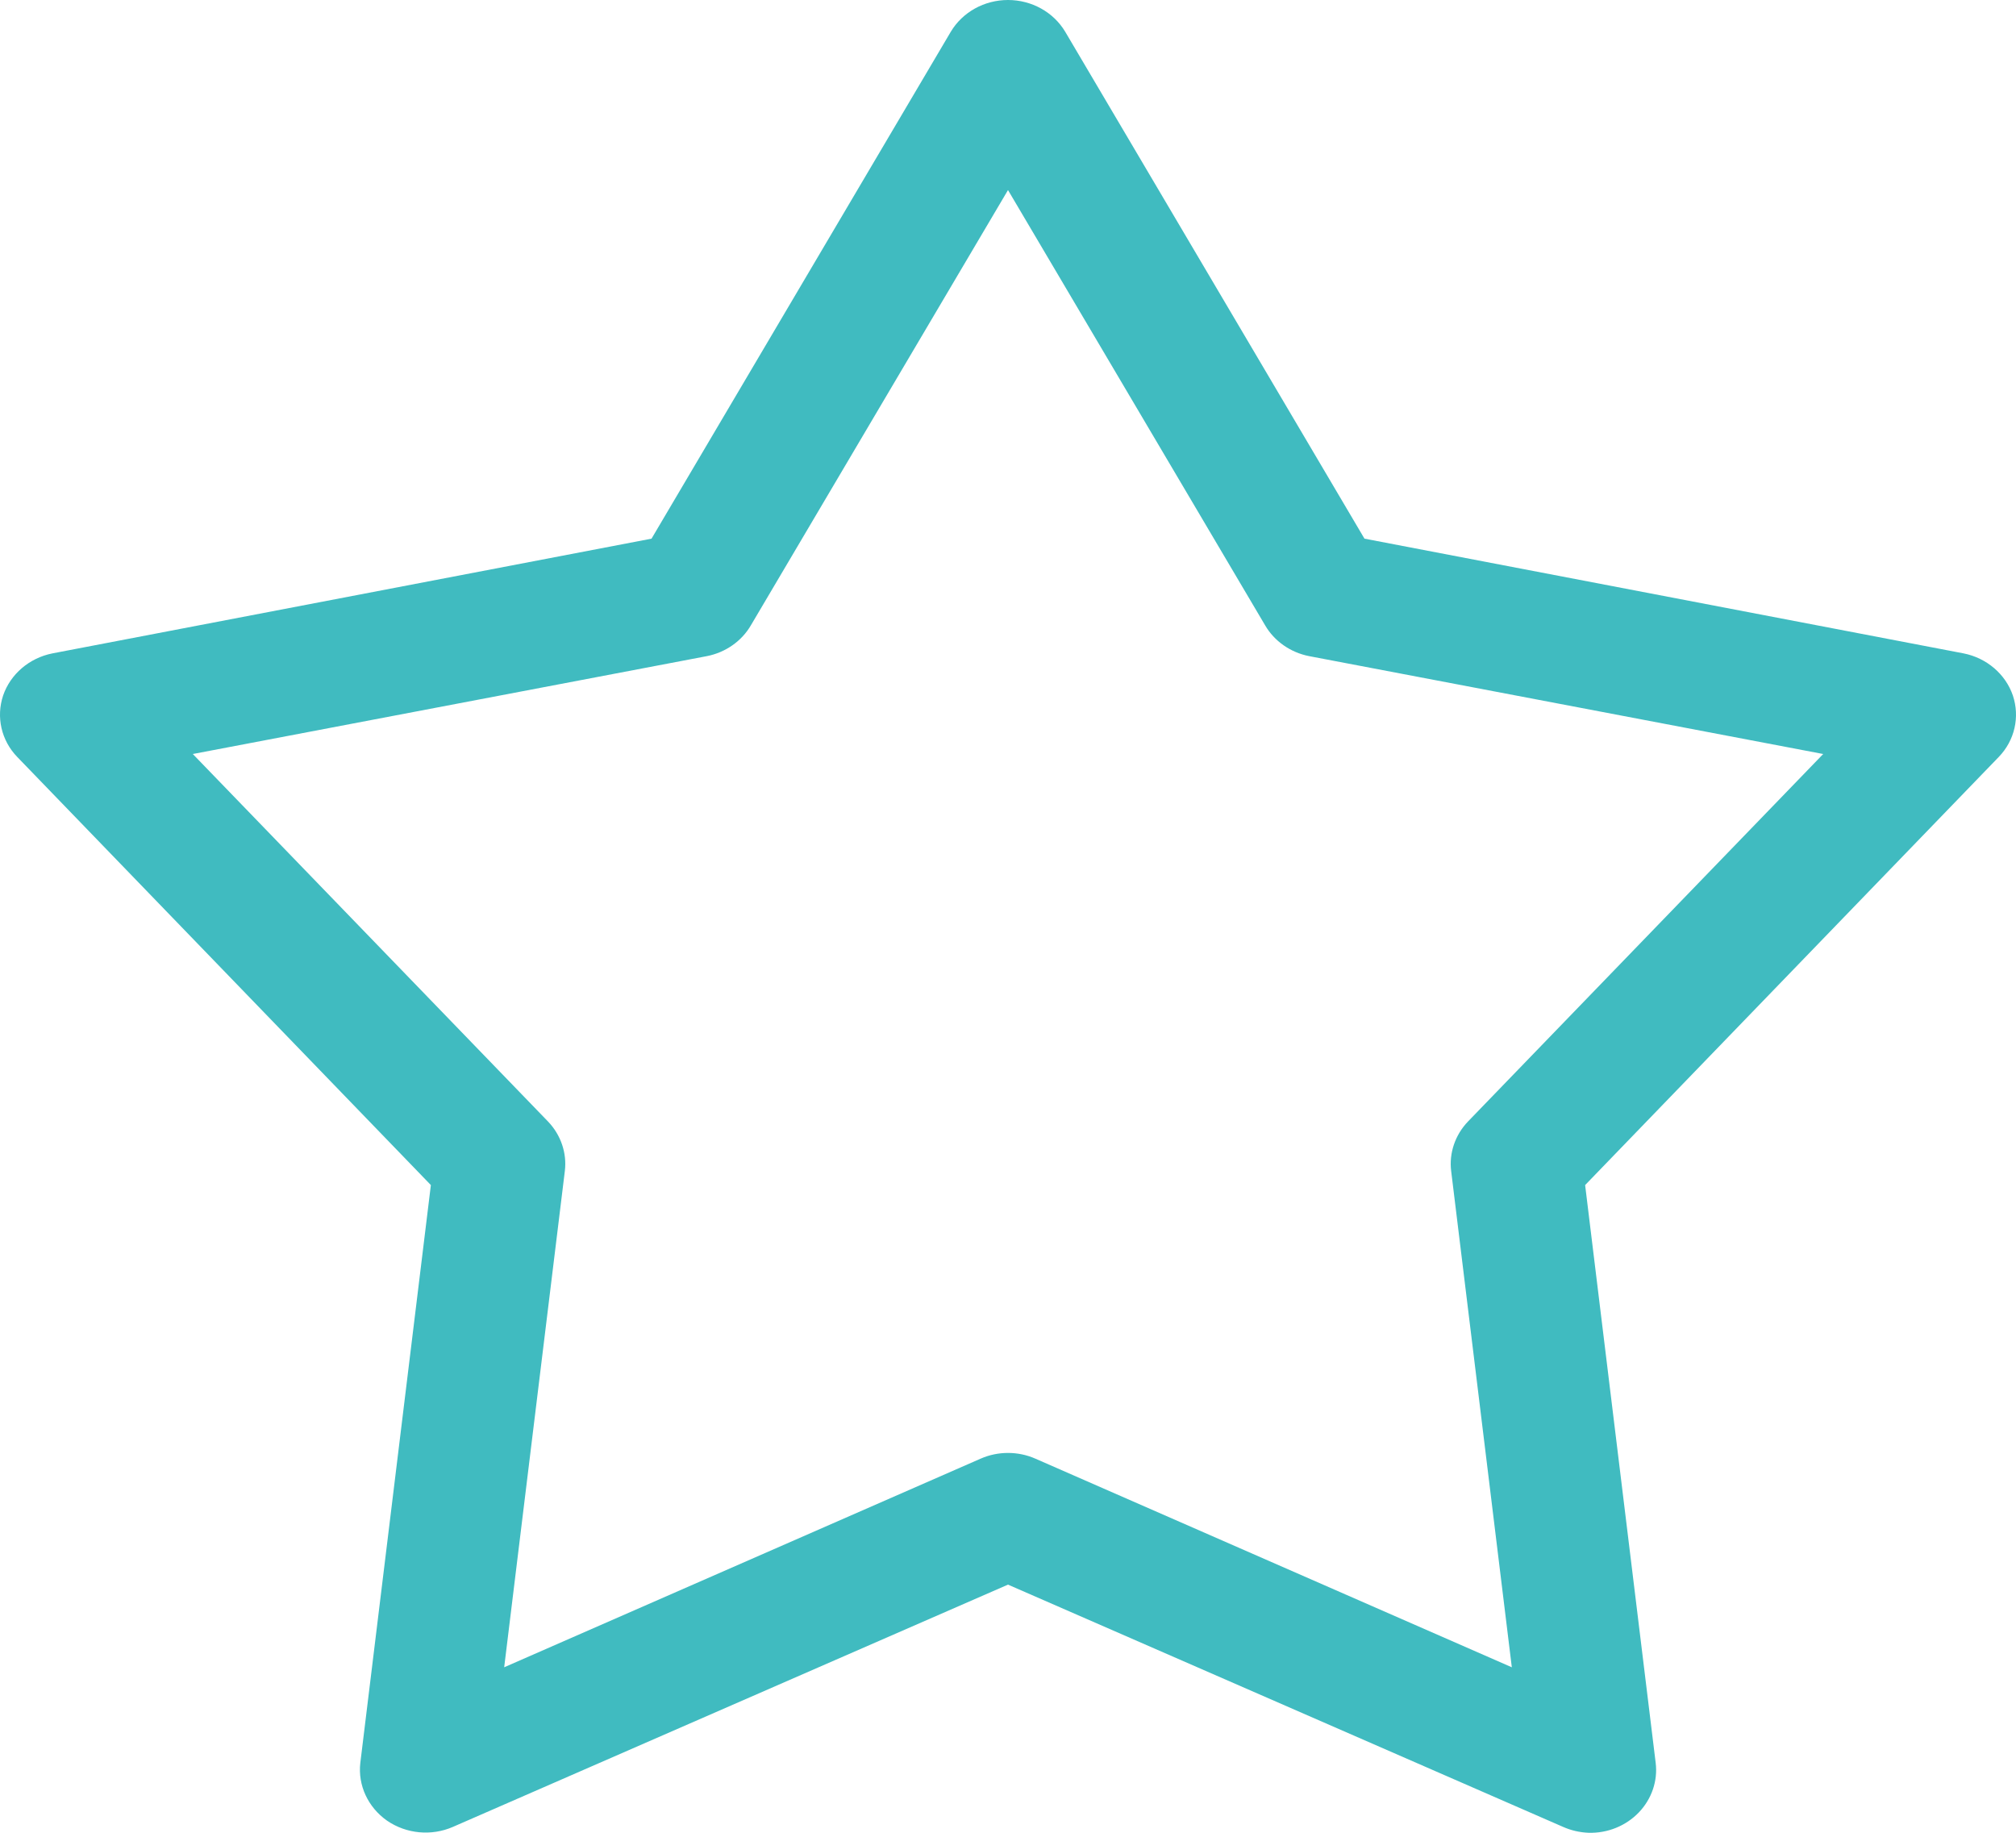 <?xml version="1.0" encoding="UTF-8"?>
<svg xmlns="http://www.w3.org/2000/svg" xmlns:xlink="http://www.w3.org/1999/xlink" width="11px" height="10px" viewBox="0 0 11 10">
  <!-- Generator: Sketch 48.2 (47327) - http://www.bohemiancoding.com/sketch -->
  <title>Shape</title>
  <desc>Created with Sketch.</desc>
  <defs></defs>
  <g id="Rating-/-Colour-/-1" stroke="none" stroke-width="1" fill="none" fill-rule="evenodd" transform="translate(-14, 0)">
    <path d="M22.668,10 C22.772,10.003 22.872,9.962 22.942,9.889 C23.012,9.816 23.046,9.717 23.034,9.619 L22.649,6.466 L24.906,4.13 C24.993,4.04 25.022,3.912 24.983,3.795 C24.943,3.678 24.84,3.59 24.714,3.565 L21.445,2.939 L19.812,0.173 C19.748,0.066 19.629,0 19.5,0 C19.371,0 19.252,0.066 19.188,0.173 L17.555,2.939 L14.286,3.565 C14.16,3.59 14.057,3.678 14.017,3.795 C13.978,3.912 14.007,4.04 14.094,4.13 L16.351,6.466 L15.966,9.619 C15.952,9.741 16.008,9.861 16.112,9.934 C16.217,10.006 16.354,10.019 16.471,9.968 L19.5,8.646 L22.529,9.968 C22.572,9.987 22.619,9.998 22.668,10 Z M22.249,9.097 L19.65,7.959 C19.555,7.917 19.445,7.917 19.35,7.959 L16.751,9.097 L17.082,6.389 C17.094,6.291 17.06,6.192 16.99,6.119 L15.052,4.114 L17.857,3.58 C17.959,3.56 18.047,3.498 18.097,3.412 L19.5,1.037 L20.903,3.412 C20.953,3.498 21.041,3.56 21.143,3.58 L23.948,4.114 L22.01,6.119 C21.94,6.192 21.906,6.291 21.918,6.389 L22.249,9.097 Z" id="Shape" fill="#40BBC0" fill-rule="nonzero"></path>
  </g>
</svg>
